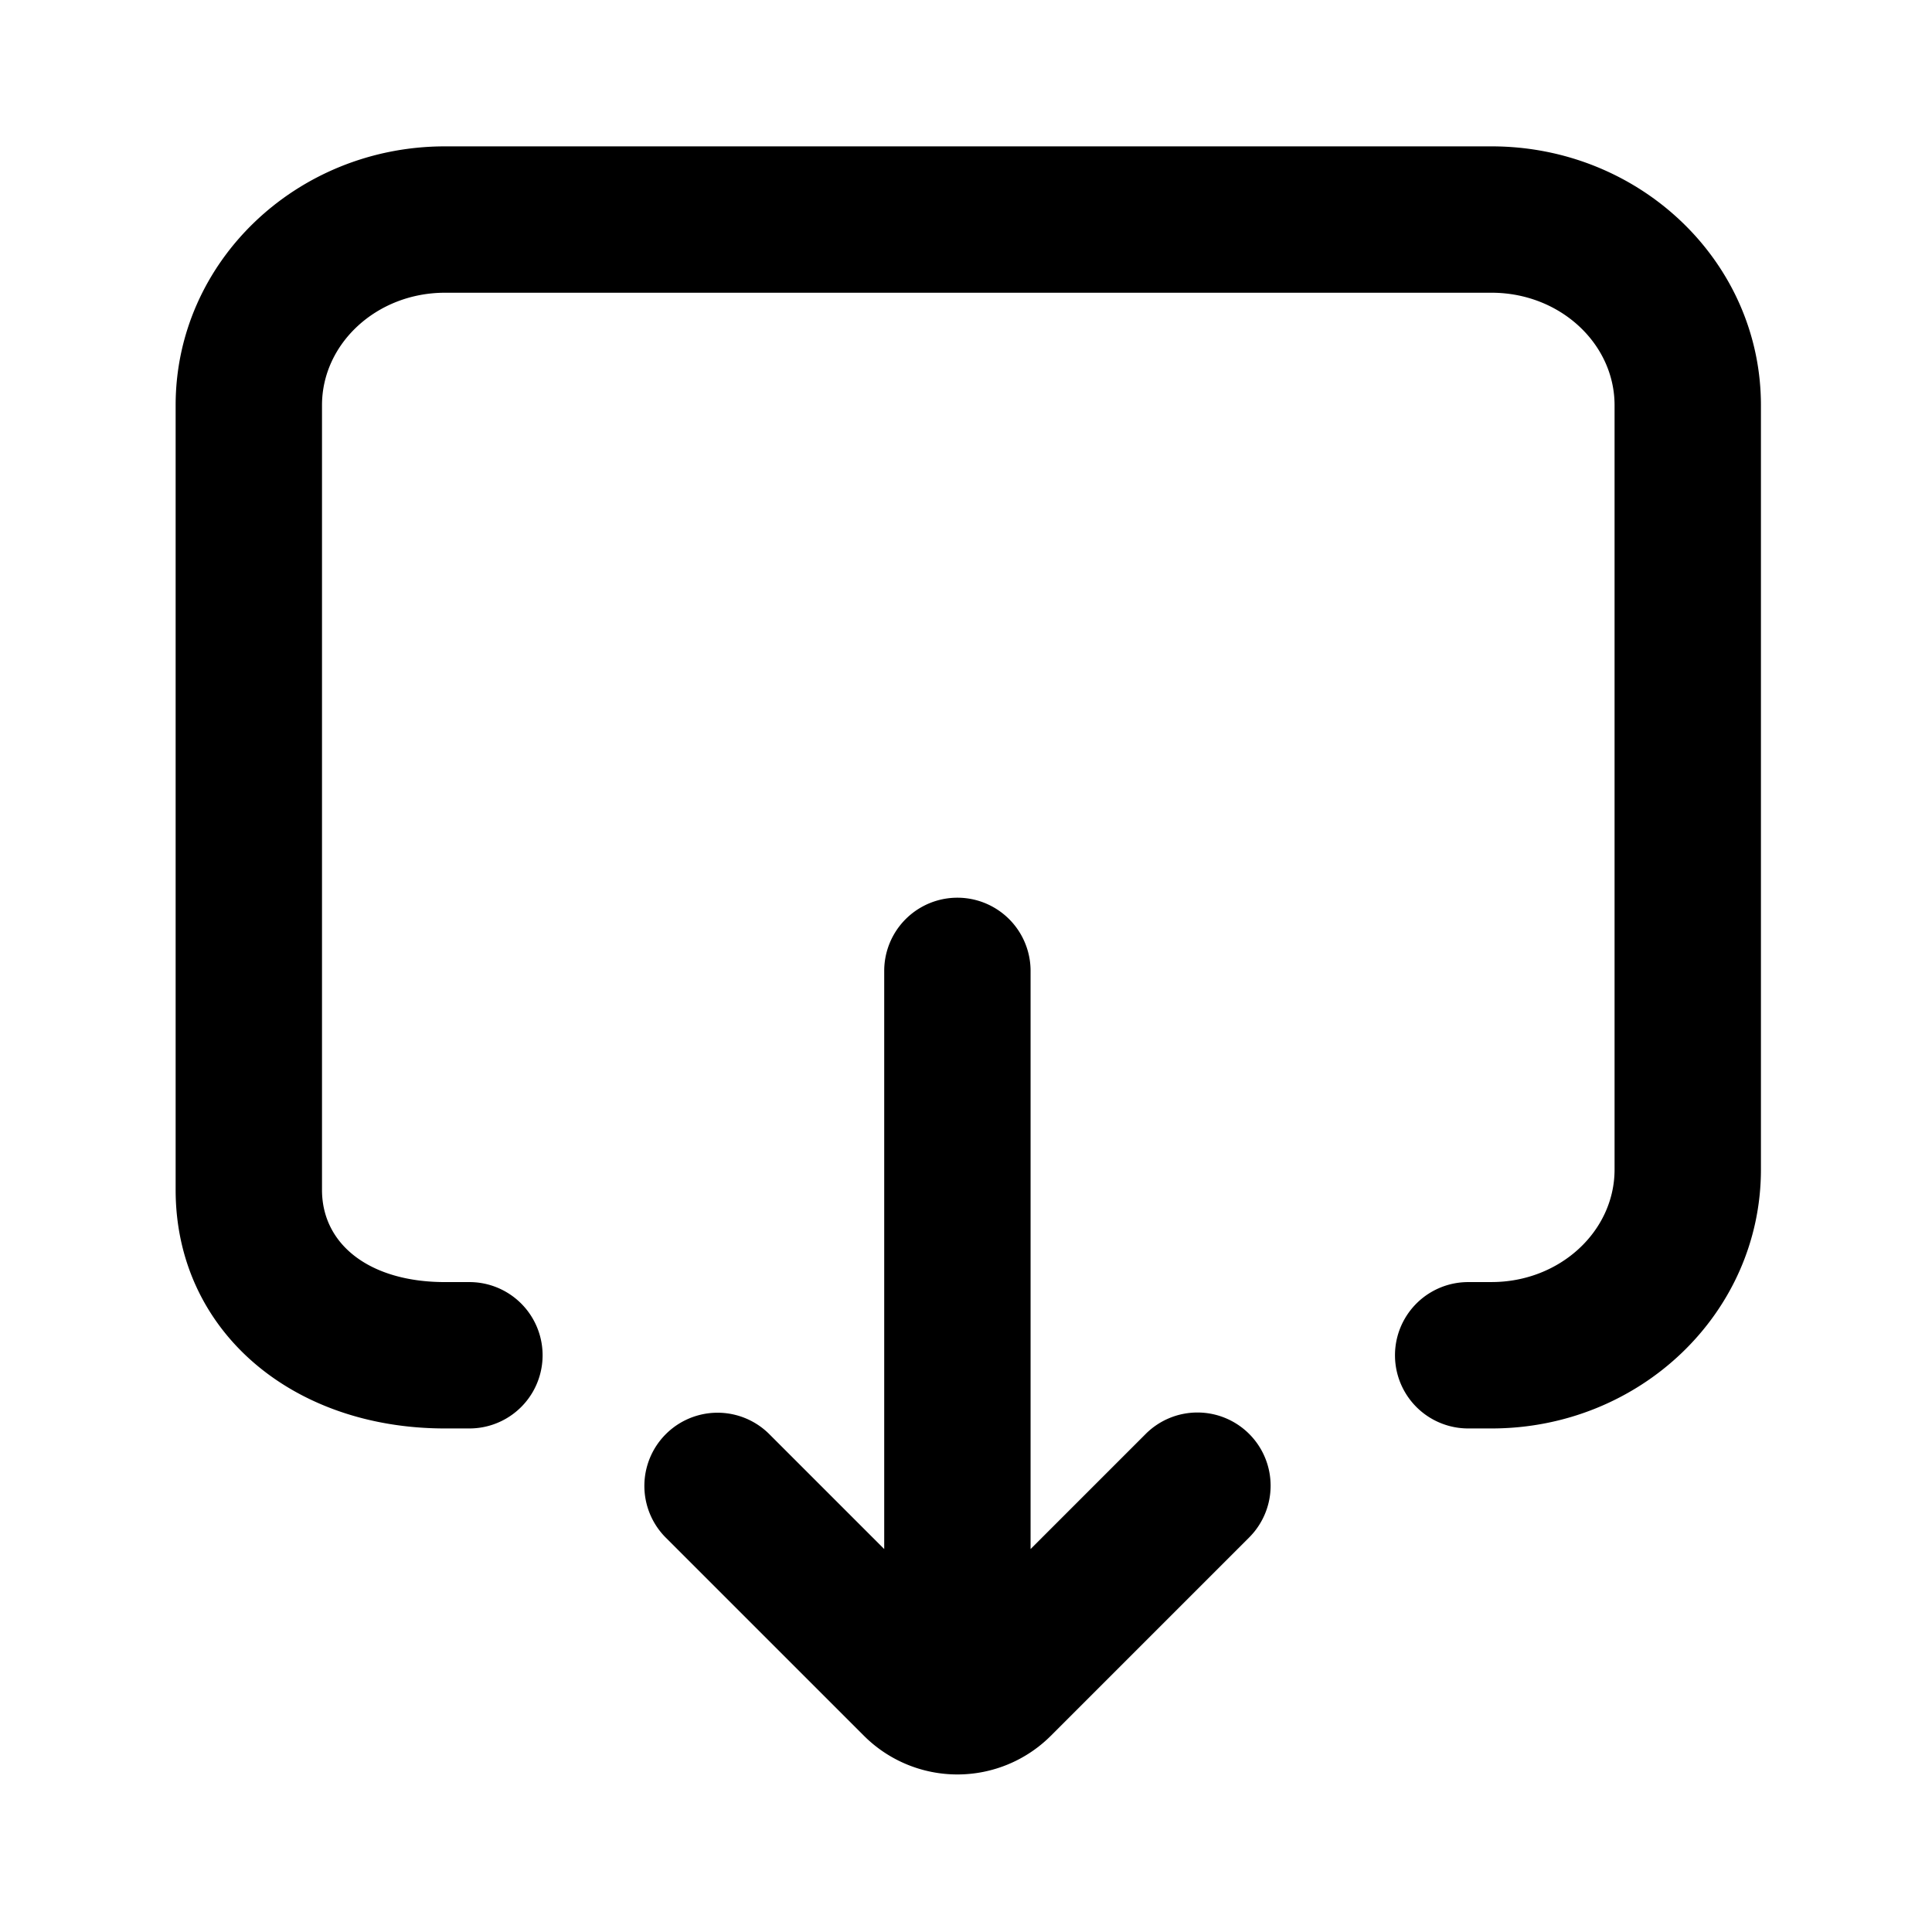 <svg width="66" height="66" xmlns="http://www.w3.org/2000/svg"><path d="M30.206 33.167a2.5 2.5 0 115 0v19.751l3.925-3.925a2.5 2.5 0 113.535 3.536L35.9 59.295a4.517 4.517 0 01-6.388 0l-6.767-6.766a2.5 2.5 0 013.536-3.536l3.925 3.925V33.167zm19.949 10.63h.798c2.335 0 4.203-1.737 4.203-3.843v-26.11c0-2.106-1.868-3.844-4.203-3.844h-35.75C12.868 10 11 11.738 11 13.843v26.805c0 1.87 1.633 3.15 4.203 3.15h.833a2.5 2.5 0 010 5h-.833C9.94 48.798 6 45.427 6 40.648V13.843C6 8.945 10.132 5 15.203 5h35.75c5.071 0 9.203 3.945 9.203 8.843v26.111c0 4.899-4.132 8.844-9.203 8.844h-.798a2.5 2.5 0 010-5z"/></svg>
